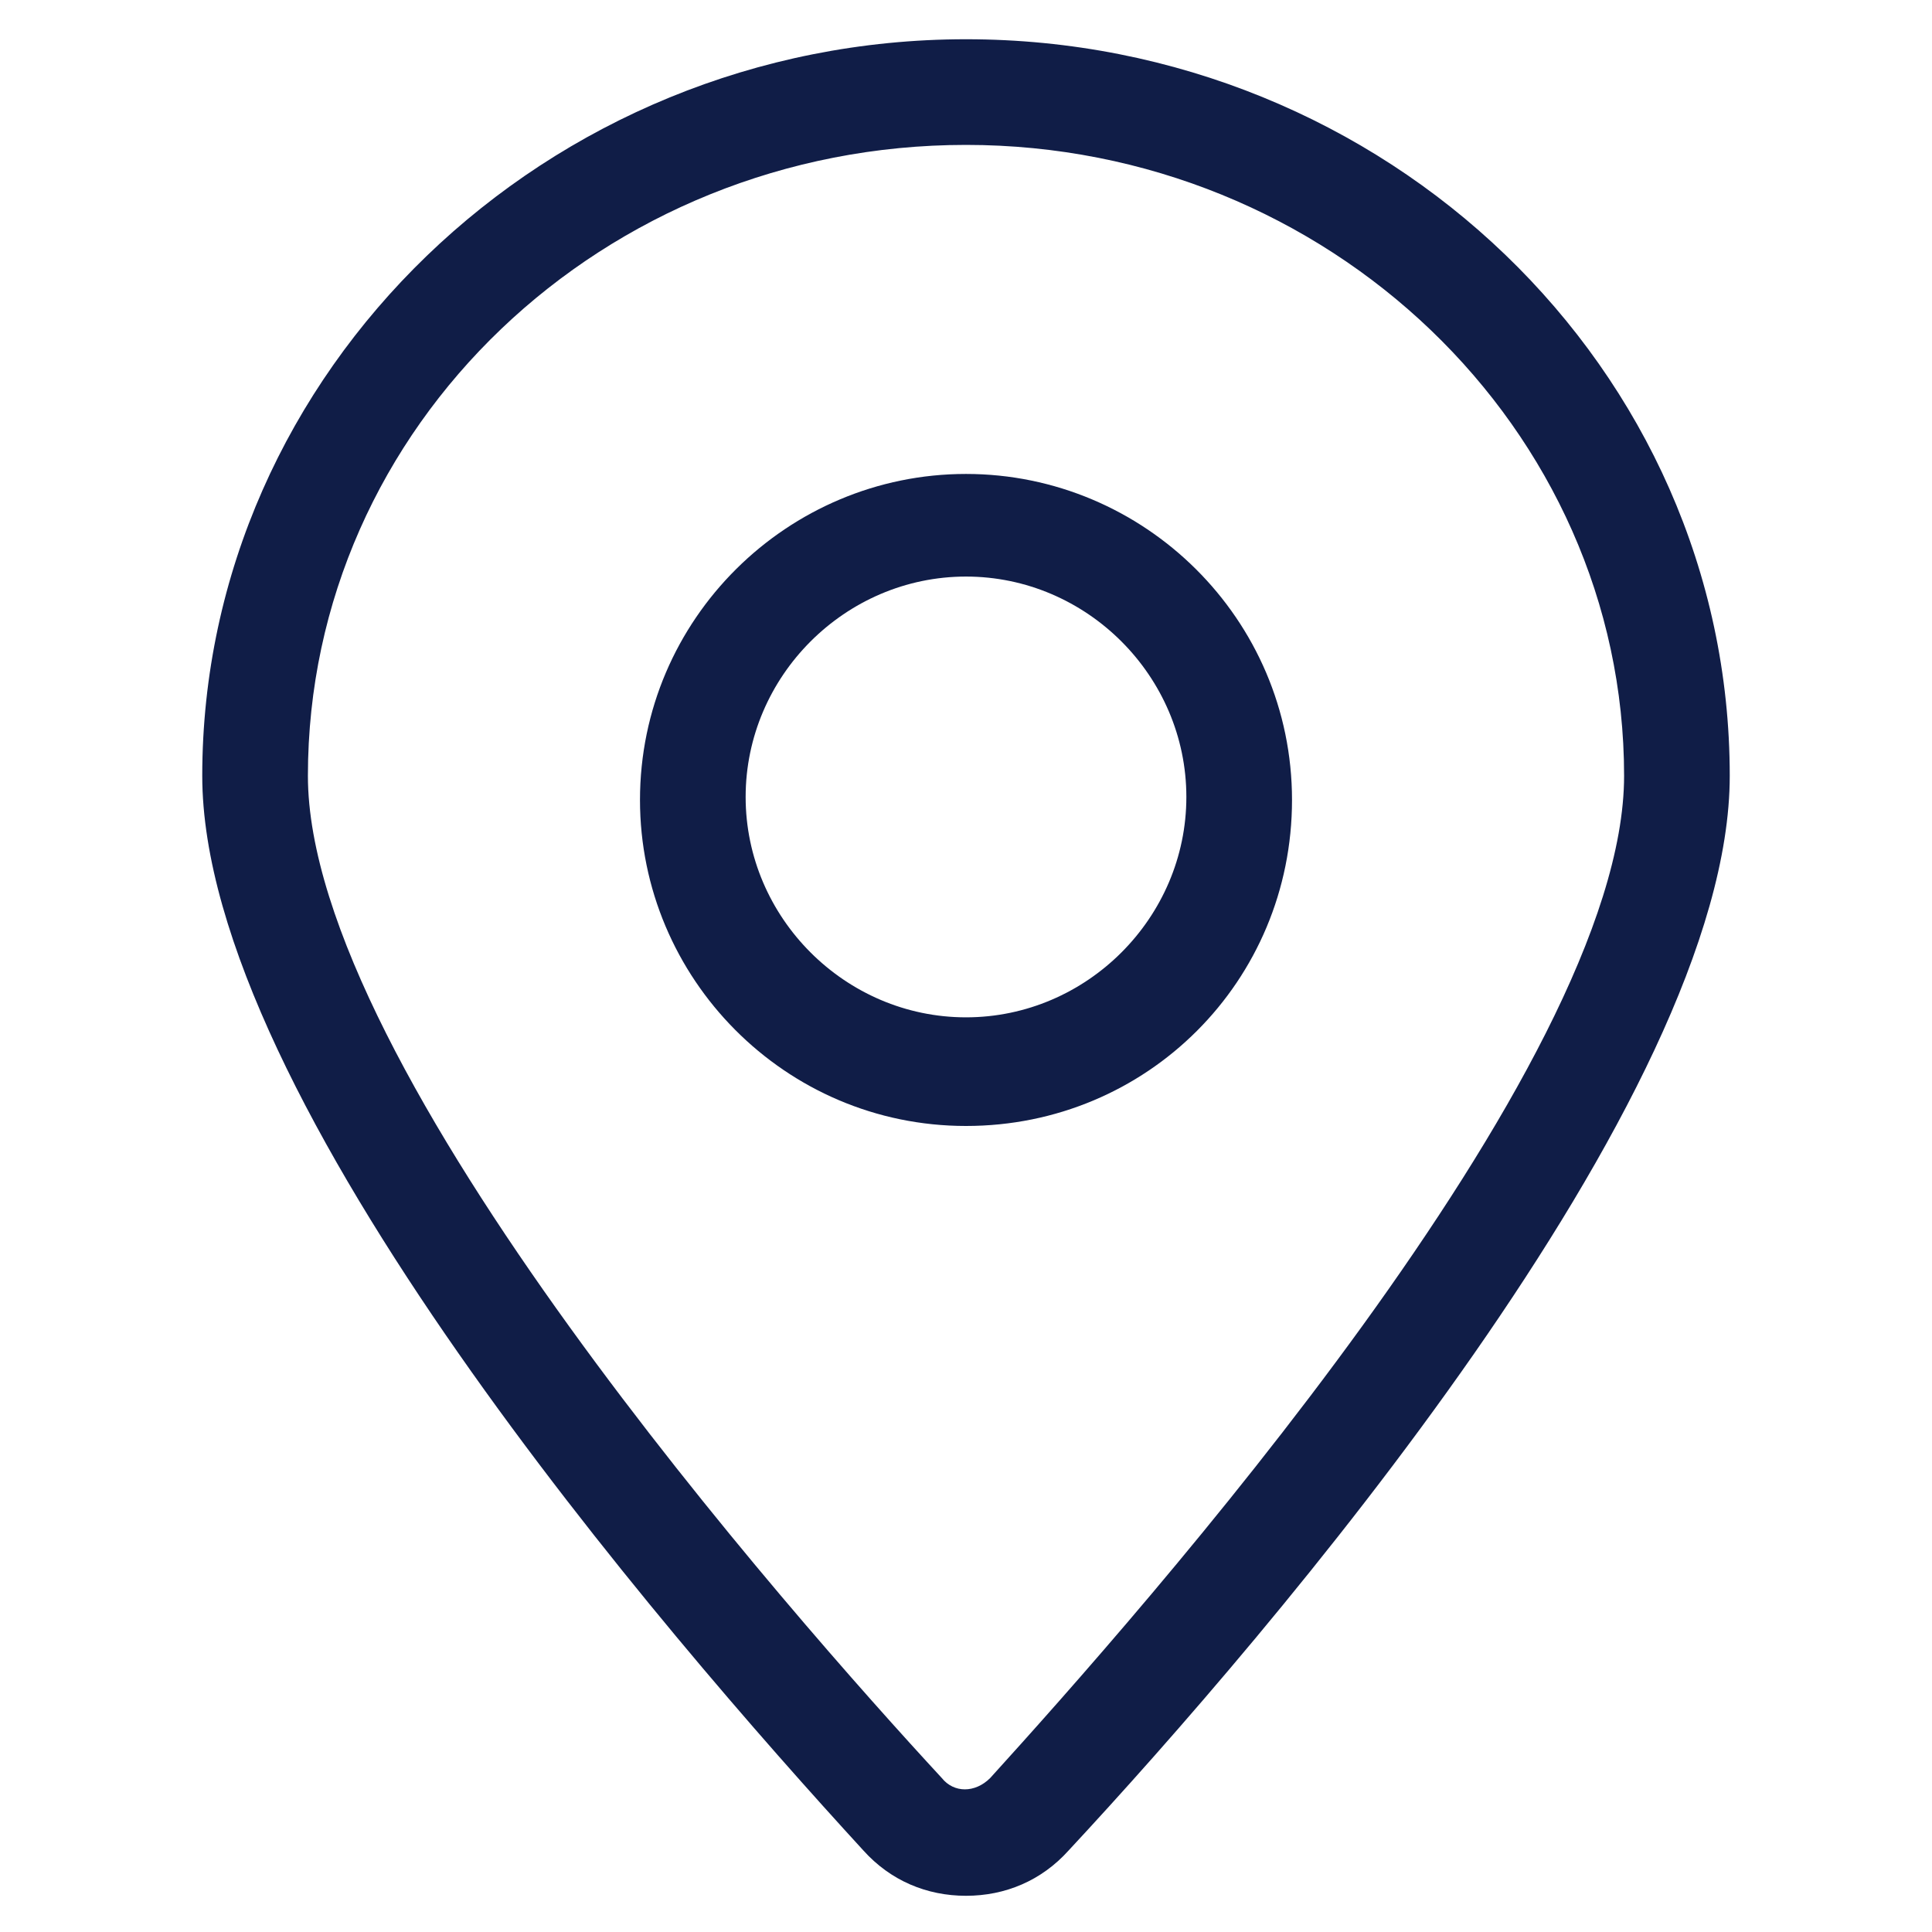 <svg width="35" height="35" viewBox="0 0 35 35" fill="none" xmlns="http://www.w3.org/2000/svg">
<g id="map-marker 1">
<g id="Group">
<path id="Vector" d="M17.5 0.711C9.898 0.711 3.664 6.727 3.664 14.055C3.664 19.906 12.031 29.586 15.641 33.523C16.133 34.07 16.789 34.344 17.5 34.344C18.211 34.344 18.867 34.07 19.359 33.523C22.969 29.641 31.336 19.906 31.336 14.055C31.336 6.672 25.102 0.711 17.5 0.711ZM17.938 32.211C17.664 32.484 17.281 32.484 17.062 32.211C14.383 29.312 5.578 19.359 5.578 14.055C5.578 7.711 10.938 2.625 17.5 2.625C24.062 2.625 29.422 7.766 29.422 14.055C29.422 19.359 20.617 29.258 17.938 32.211Z" fill="#101D47"/>
<path id="Vector_2" d="M17.5 8.586C14.273 8.586 11.594 11.211 11.594 14.492C11.594 17.719 14.219 20.398 17.5 20.398C20.781 20.398 23.406 17.773 23.406 14.492C23.406 11.211 20.727 8.586 17.5 8.586ZM17.5 18.43C15.312 18.43 13.508 16.625 13.508 14.438C13.508 12.25 15.312 10.445 17.5 10.445C19.688 10.445 21.492 12.25 21.492 14.438C21.492 16.625 19.688 18.43 17.5 18.43Z" fill="#101D47"/>
</g>
</g>
</svg>
